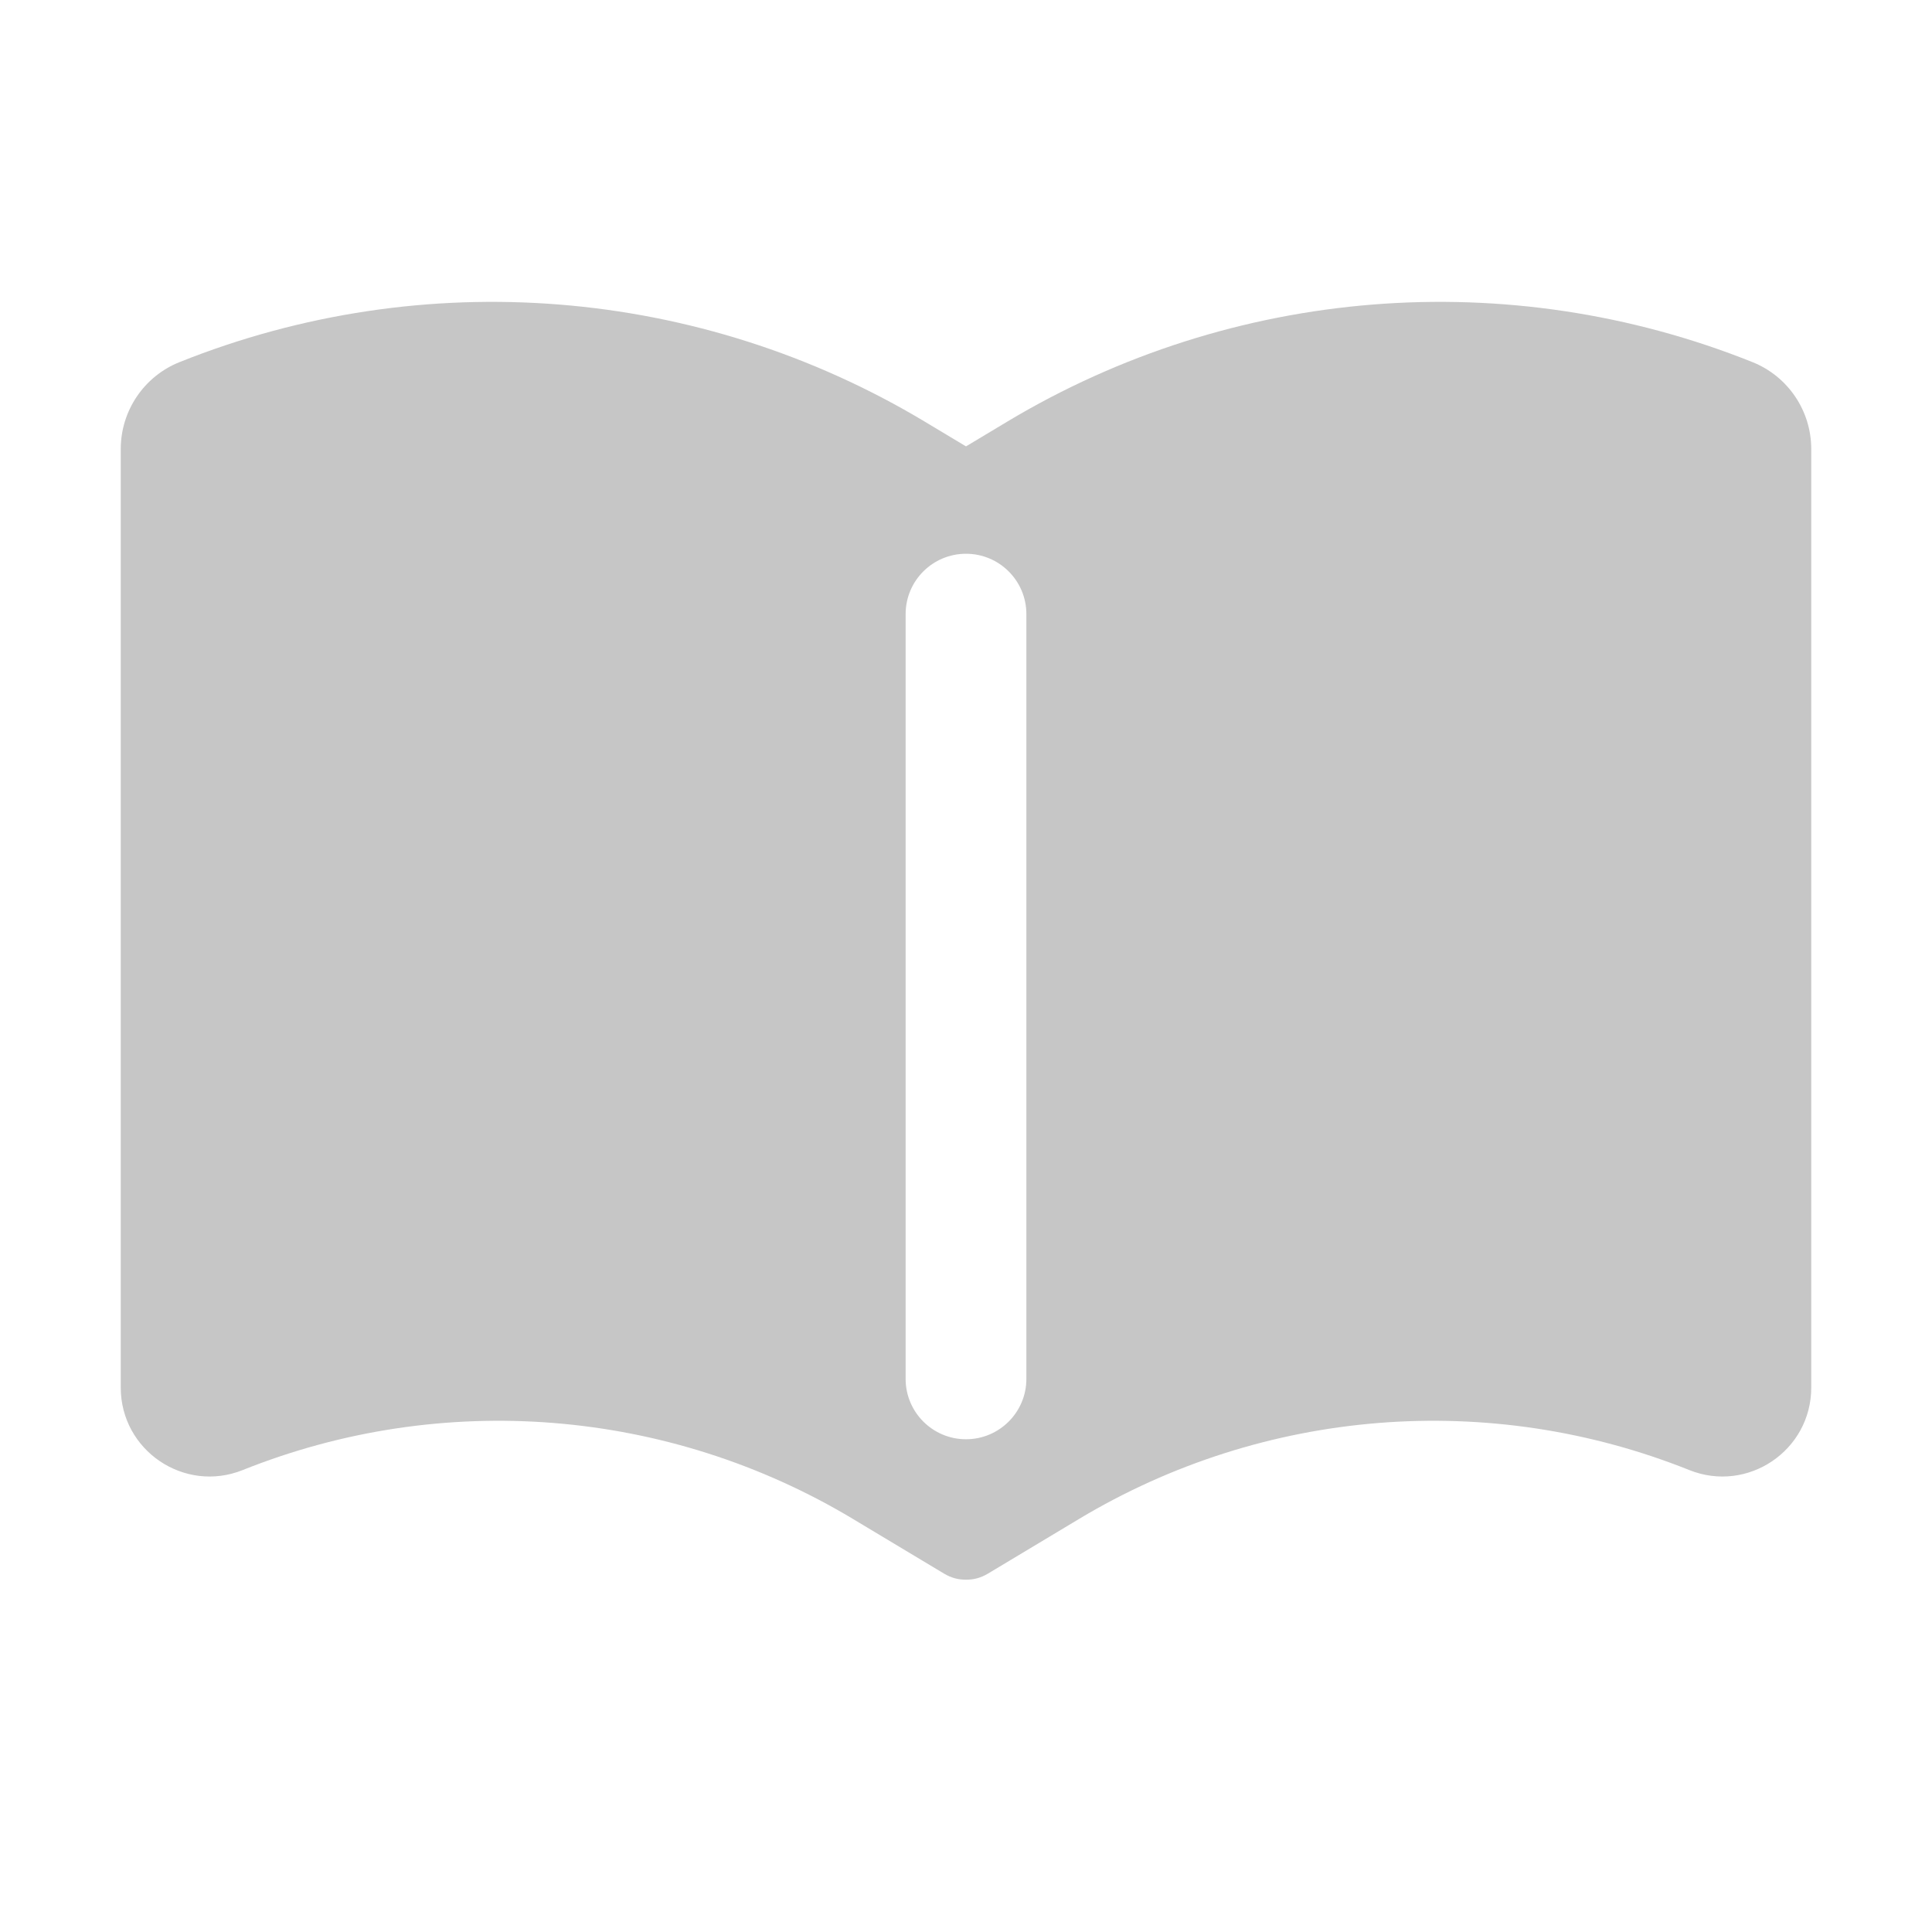 <svg width="24" height="24" viewBox="0 0 24 24" fill="none" xmlns="http://www.w3.org/2000/svg">
<path fill-rule="evenodd" clip-rule="evenodd" d="M11.49 5.239C8.689 3.559 5.264 3.284 2.231 4.498C1.79 4.674 1.5 5.102 1.5 5.578V17.237C1.5 18.018 2.289 18.552 3.014 18.262C5.497 17.268 8.302 17.493 10.596 18.869L11.731 19.55C11.818 19.602 11.91 19.625 12 19.623C12.09 19.625 12.182 19.602 12.269 19.55L13.404 18.869C15.698 17.493 18.503 17.268 20.986 18.262C21.711 18.552 22.5 18.018 22.5 17.237V5.578C22.5 5.102 22.21 4.674 21.769 4.498C18.736 3.284 15.311 3.559 12.51 5.239L12 5.545L11.49 5.239ZM12.75 7.629C12.75 7.214 12.414 6.879 12 6.879C11.586 6.879 11.25 7.214 11.25 7.629V17.129C11.25 17.543 11.586 17.879 12 17.879C12.414 17.879 12.75 17.543 12.75 17.129V7.629Z" fill="#C6C6C6"/>
</svg>
